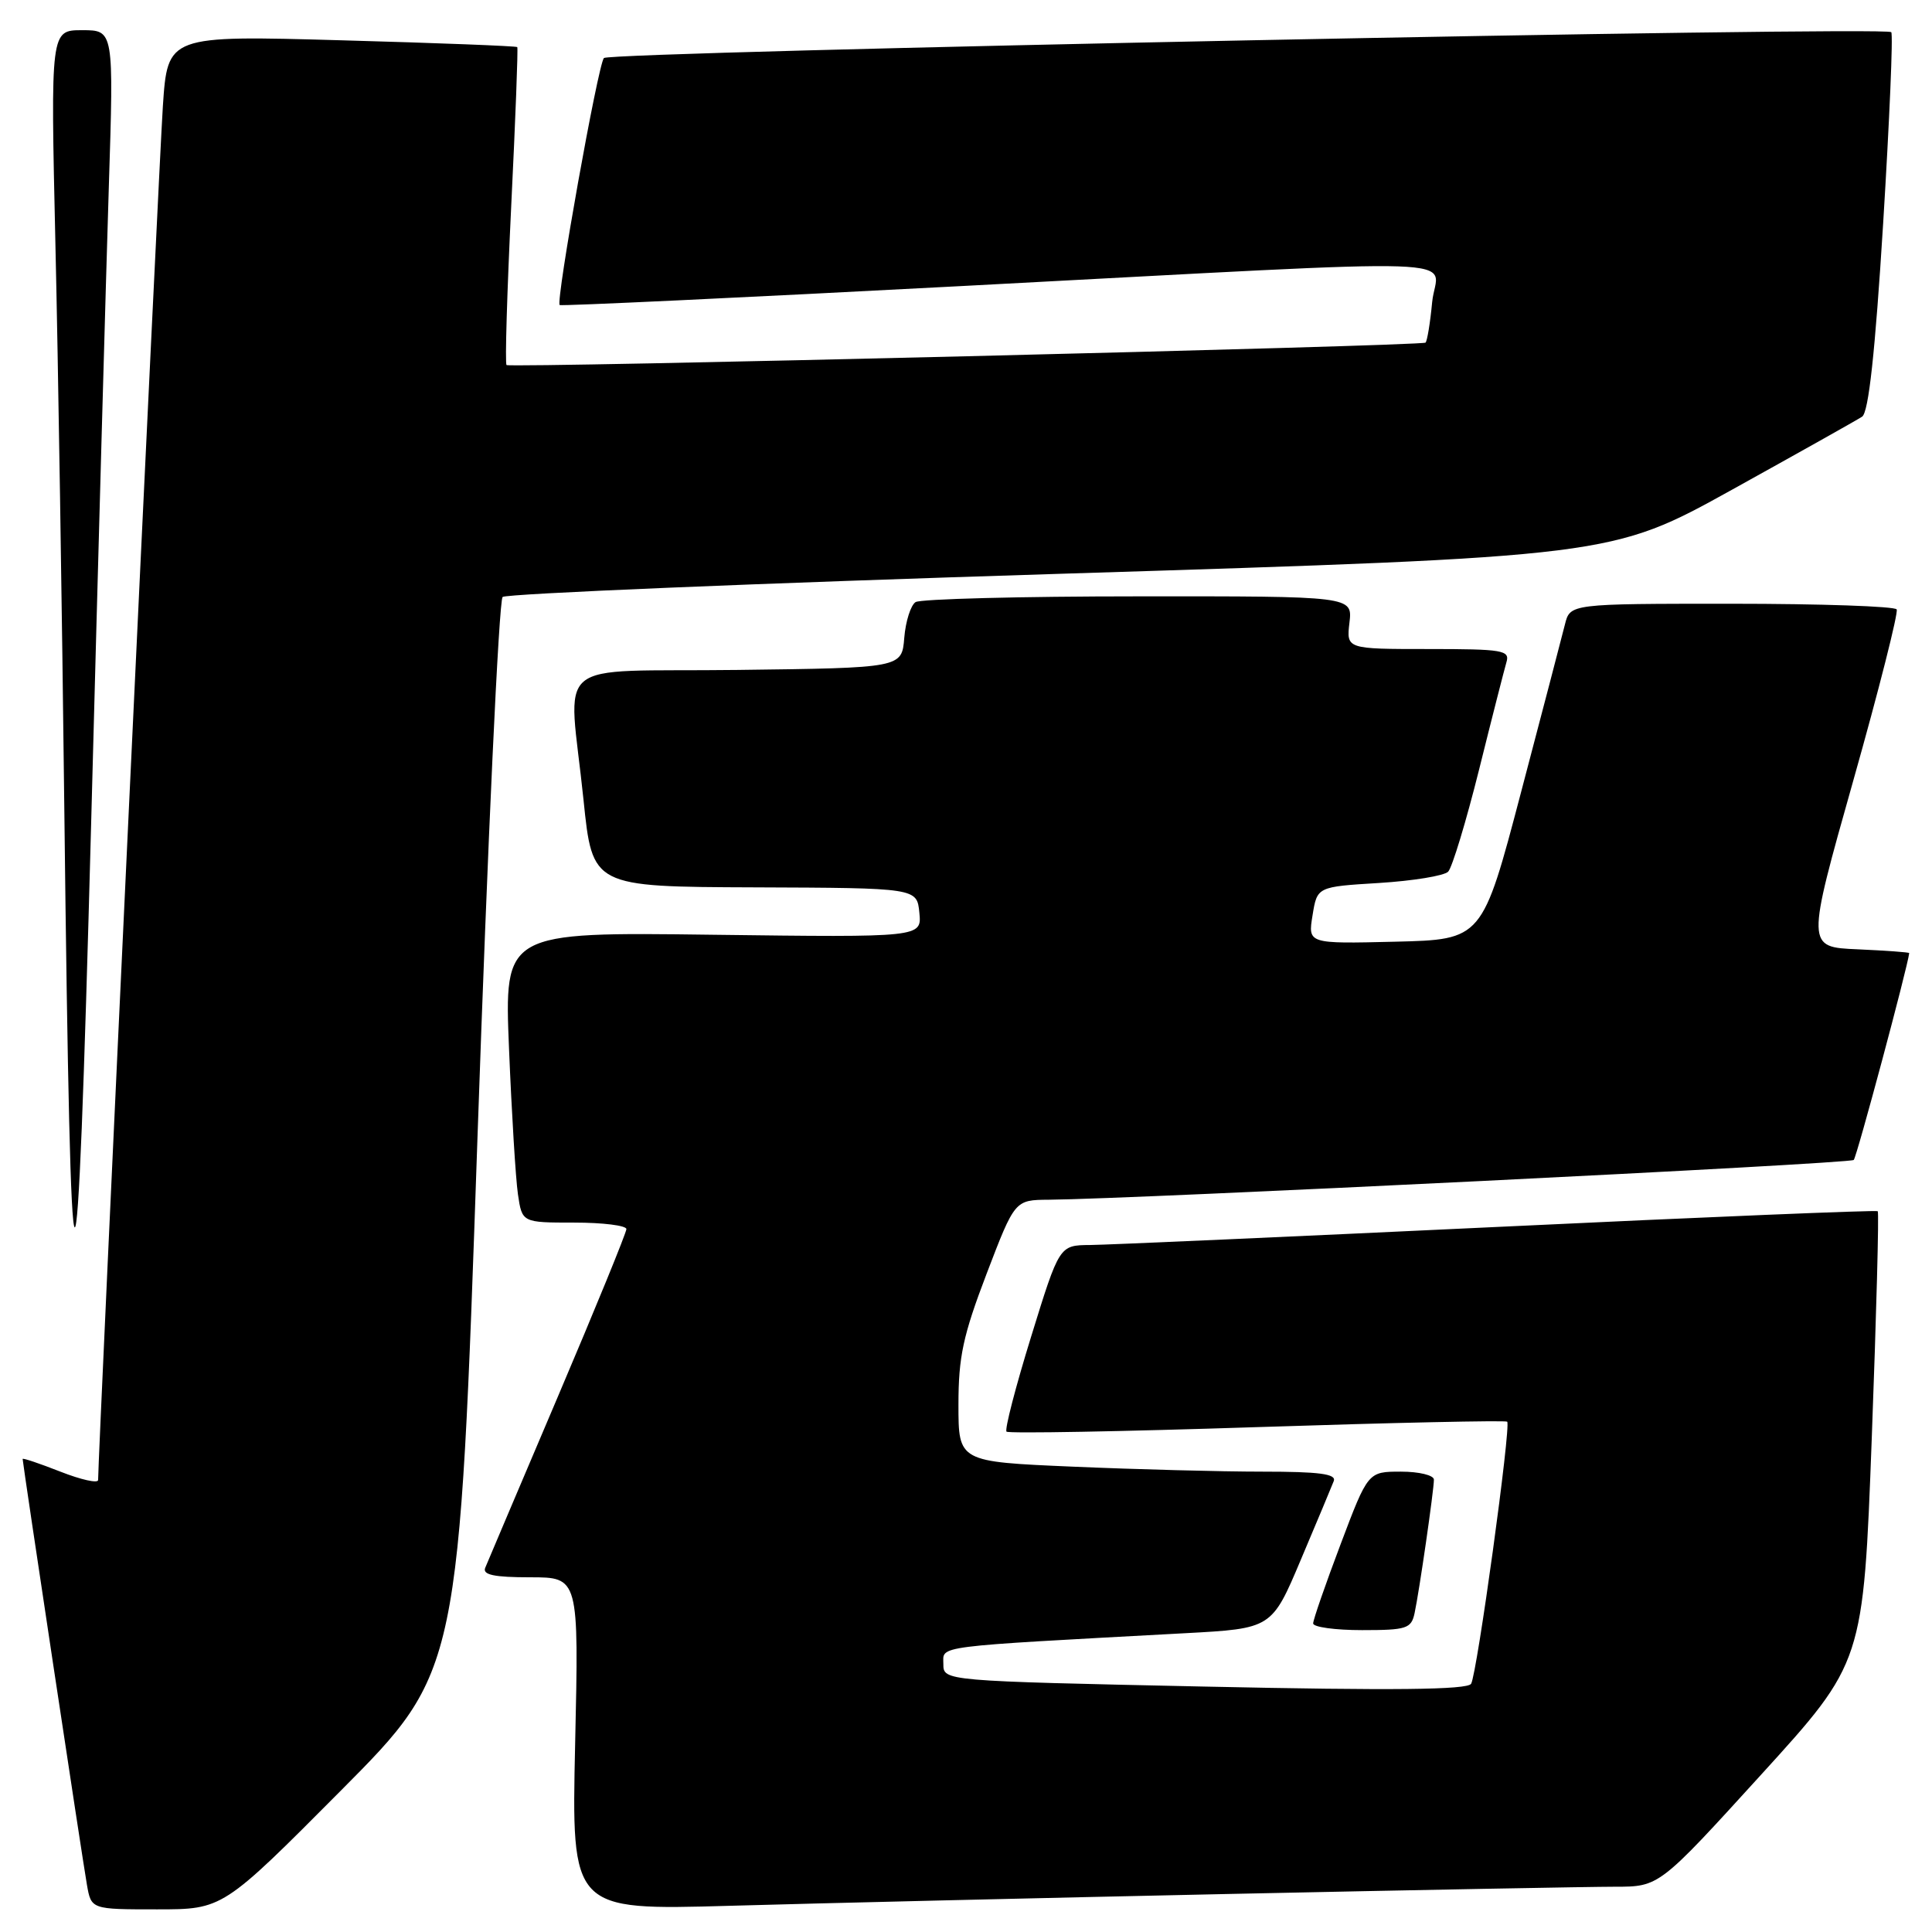 <?xml version="1.0" encoding="UTF-8" standalone="no"?>
<!DOCTYPE svg PUBLIC "-//W3C//DTD SVG 1.1//EN" "http://www.w3.org/Graphics/SVG/1.1/DTD/svg11.dtd" >
<svg xmlns="http://www.w3.org/2000/svg" xmlns:xlink="http://www.w3.org/1999/xlink" version="1.1" viewBox="0 0 256 256">
 <g >
 <path fill="currentColor"
d=" M 45.18 237.25 C 60.84 221.50 60.84 221.50 63.27 150.70 C 64.61 111.76 66.11 79.54 66.60 79.10 C 67.10 78.67 100.35 77.28 140.50 76.03 C 213.50 73.75 213.50 73.75 229.50 64.89 C 238.30 60.01 246.06 55.66 246.74 55.21 C 247.60 54.64 248.46 46.77 249.53 29.56 C 250.37 15.91 250.86 4.52 250.60 4.26 C 249.78 3.44 80.76 6.84 80.02 7.69 C 79.23 8.59 73.61 39.98 74.16 40.42 C 74.34 40.57 98.35 39.44 127.50 37.90 C 197.84 34.20 190.36 33.95 189.77 40.02 C 189.51 42.78 189.11 45.20 188.89 45.40 C 188.40 45.84 67.64 48.79 67.12 48.37 C 66.90 48.20 67.19 38.71 67.74 27.28 C 68.30 15.85 68.66 6.38 68.54 6.24 C 68.42 6.10 57.94 5.69 45.26 5.34 C 22.21 4.69 22.21 4.69 21.58 14.09 C 21.07 21.59 13.00 192.87 13.00 196.11 C 13.00 196.58 10.75 196.08 8.00 195.00 C 5.25 193.92 3.00 193.16 3.00 193.32 C 3.00 193.87 10.94 246.49 11.52 249.75 C 12.09 253.00 12.09 253.00 20.81 253.00 C 29.52 253.00 29.52 253.00 45.18 237.25 Z  M 162.83 250.96 C 187.77 250.43 210.80 250.00 214.01 250.00 C 219.85 250.00 219.85 250.00 233.38 235.13 C 246.90 220.27 246.90 220.27 248.02 190.53 C 248.63 174.18 248.99 160.66 248.81 160.49 C 248.64 160.33 226.00 161.26 198.50 162.57 C 171.00 163.87 146.67 164.95 144.44 164.97 C 140.37 165.00 140.37 165.00 136.63 177.11 C 134.57 183.77 133.10 189.44 133.37 189.70 C 133.63 189.96 148.59 189.69 166.60 189.10 C 184.62 188.51 199.52 188.19 199.71 188.38 C 200.25 188.91 195.71 221.84 194.93 223.11 C 194.44 223.91 184.66 224.02 159.62 223.48 C 125.00 222.74 125.00 222.74 125.00 220.49 C 125.00 218.02 123.26 218.24 157.01 216.41 C 168.52 215.79 168.52 215.79 172.38 206.64 C 174.51 201.62 176.46 196.94 176.73 196.25 C 177.10 195.30 174.82 195.00 167.27 195.00 C 161.79 195.00 150.50 194.70 142.16 194.34 C 127.00 193.69 127.00 193.69 127.00 186.12 C 127.00 179.80 127.61 176.95 130.73 168.78 C 134.47 159.00 134.47 159.00 138.98 158.97 C 150.21 158.88 245.13 154.20 245.63 153.70 C 246.03 153.31 252.77 128.16 252.98 126.29 C 252.99 126.18 249.93 125.96 246.17 125.79 C 239.34 125.50 239.34 125.50 245.55 103.50 C 248.97 91.40 251.56 81.16 251.32 80.75 C 251.08 80.34 241.24 80.00 229.46 80.00 C 208.04 80.00 208.04 80.00 207.36 82.75 C 206.98 84.26 204.37 94.28 201.54 105.00 C 196.41 124.50 196.41 124.50 184.86 124.78 C 173.30 125.06 173.30 125.06 173.92 121.28 C 174.53 117.50 174.53 117.50 182.72 117.00 C 187.22 116.72 191.35 116.05 191.89 115.50 C 192.42 114.95 194.26 108.88 195.98 102.00 C 197.69 95.12 199.33 88.71 199.61 87.75 C 200.09 86.16 199.15 86.00 189.27 86.00 C 178.40 86.00 178.40 86.00 178.81 82.50 C 179.22 79.00 179.22 79.00 150.86 79.02 C 135.26 79.02 121.97 79.37 121.32 79.78 C 120.68 80.19 120.00 82.32 119.82 84.51 C 119.50 88.50 119.50 88.50 97.75 88.77 C 72.59 89.08 75.34 86.77 77.32 106.00 C 78.50 117.50 78.50 117.50 100.00 117.58 C 121.50 117.66 121.50 117.66 121.82 120.94 C 122.14 124.21 122.14 124.21 94.48 123.86 C 66.81 123.50 66.81 123.50 67.45 139.00 C 67.80 147.53 68.33 156.19 68.63 158.25 C 69.18 162.00 69.18 162.00 76.09 162.00 C 79.89 162.00 83.00 162.39 83.00 162.86 C 83.00 163.33 78.91 173.34 73.90 185.11 C 68.90 196.87 64.57 207.06 64.29 207.75 C 63.92 208.67 65.47 209.00 70.24 209.00 C 76.70 209.00 76.70 209.00 76.21 231.06 C 75.72 253.12 75.72 253.12 96.61 252.53 C 108.10 252.20 137.90 251.49 162.83 250.96 Z  M 187.44 213.75 C 188.06 210.87 190.00 197.45 190.00 196.06 C 190.00 195.48 188.04 195.00 185.64 195.00 C 181.27 195.00 181.27 195.00 177.64 204.61 C 175.64 209.90 174.00 214.63 174.00 215.11 C 174.00 215.60 176.92 216.00 180.48 216.00 C 186.39 216.00 187.00 215.80 187.44 213.75 Z  M 14.42 24.75 C 15.08 4.00 15.08 4.00 10.89 4.00 C 6.70 4.00 6.70 4.00 7.34 32.25 C 7.70 47.79 8.23 81.42 8.52 107.00 C 9.37 180.62 10.16 181.07 12.08 109.00 C 13.00 74.08 14.06 36.16 14.42 24.75 Z "/>
</g>
</svg>